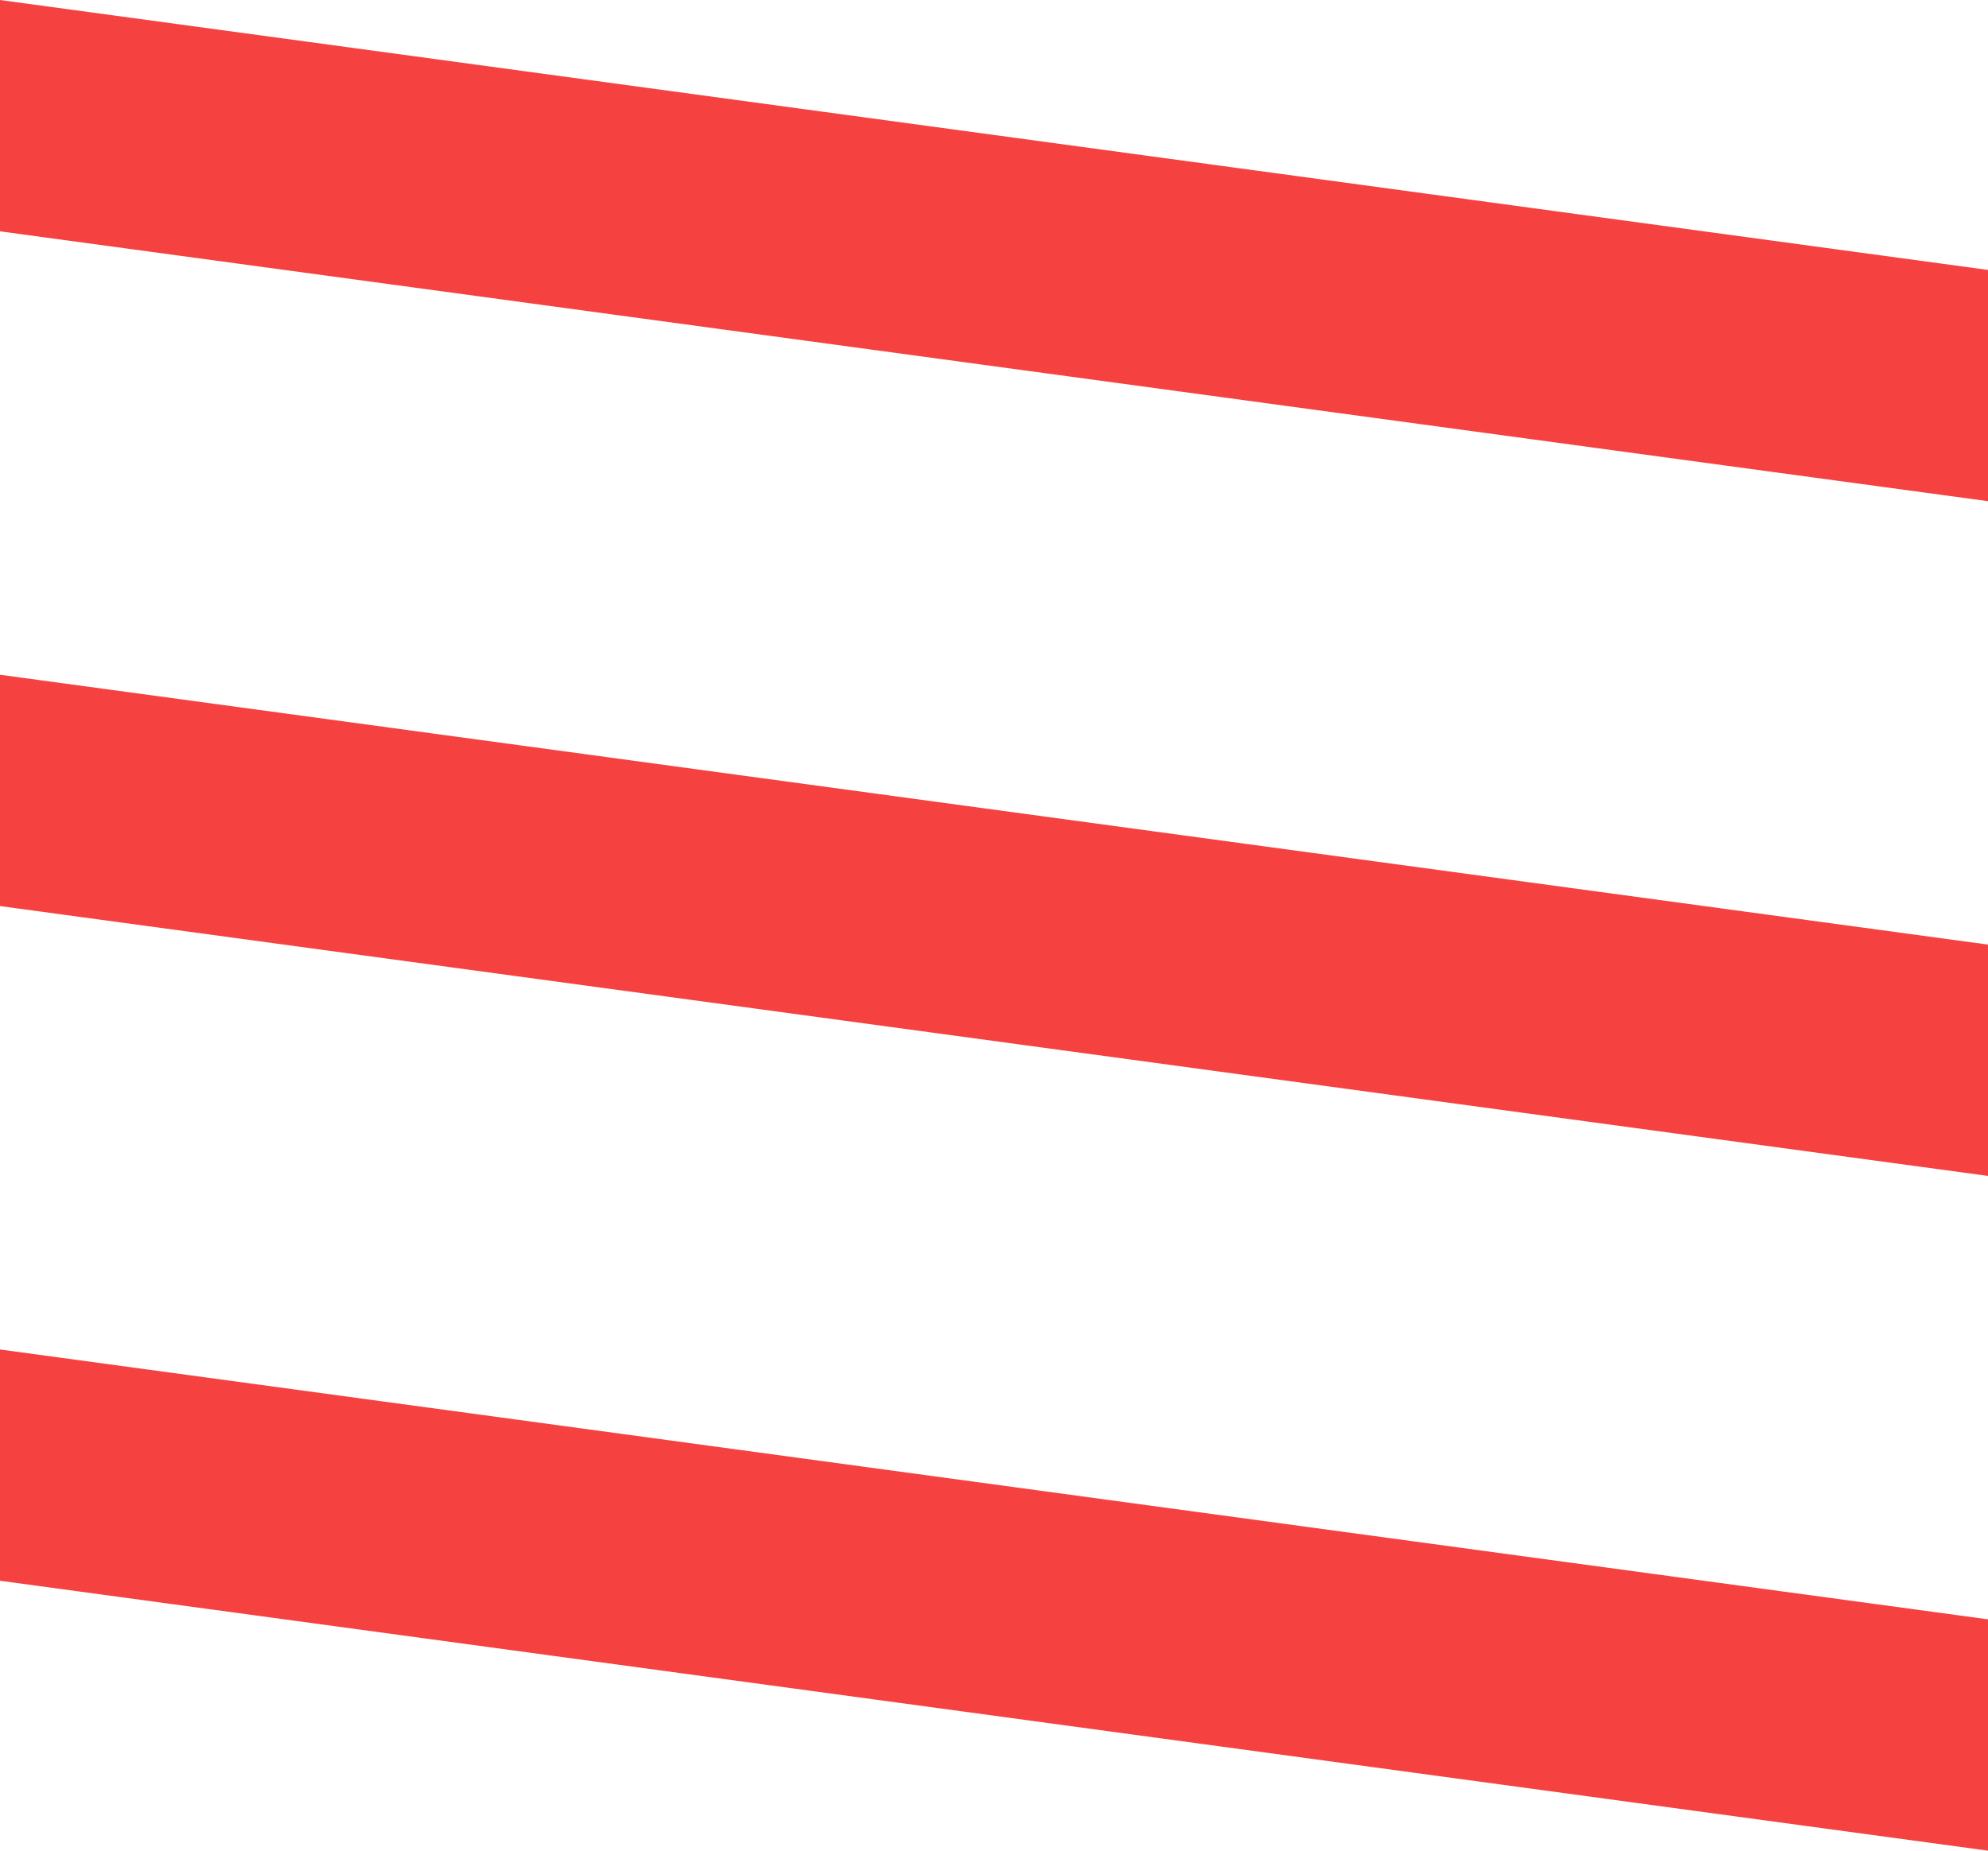 <?xml version="1.0" encoding="UTF-8"?>
<svg width="29px" height="27px" viewBox="0 0 29 27" version="1.1" xmlns="http://www.w3.org/2000/svg" xmlns:xlink="http://www.w3.org/1999/xlink">
    <title>Rectangle 2</title>
    <g id="Symbols" stroke="none" stroke-width="1" fill="none" fill-rule="evenodd">
        <g id="menu-mobile" transform="translate(-326, -26)" fill="#F54241">
            <g id="Rectangle-2">
                <path d="M326,26 L355,29.938 L355,33.312 L326,29.375 L326,26 Z M326,35.844 L355,39.781 L355,43.156 L326,39.219 L326,35.844 Z M326,45.688 L355,49.625 L355,53 L326,49.062 L326,45.688 Z"></path>
            </g>
        </g>
    </g>
</svg>